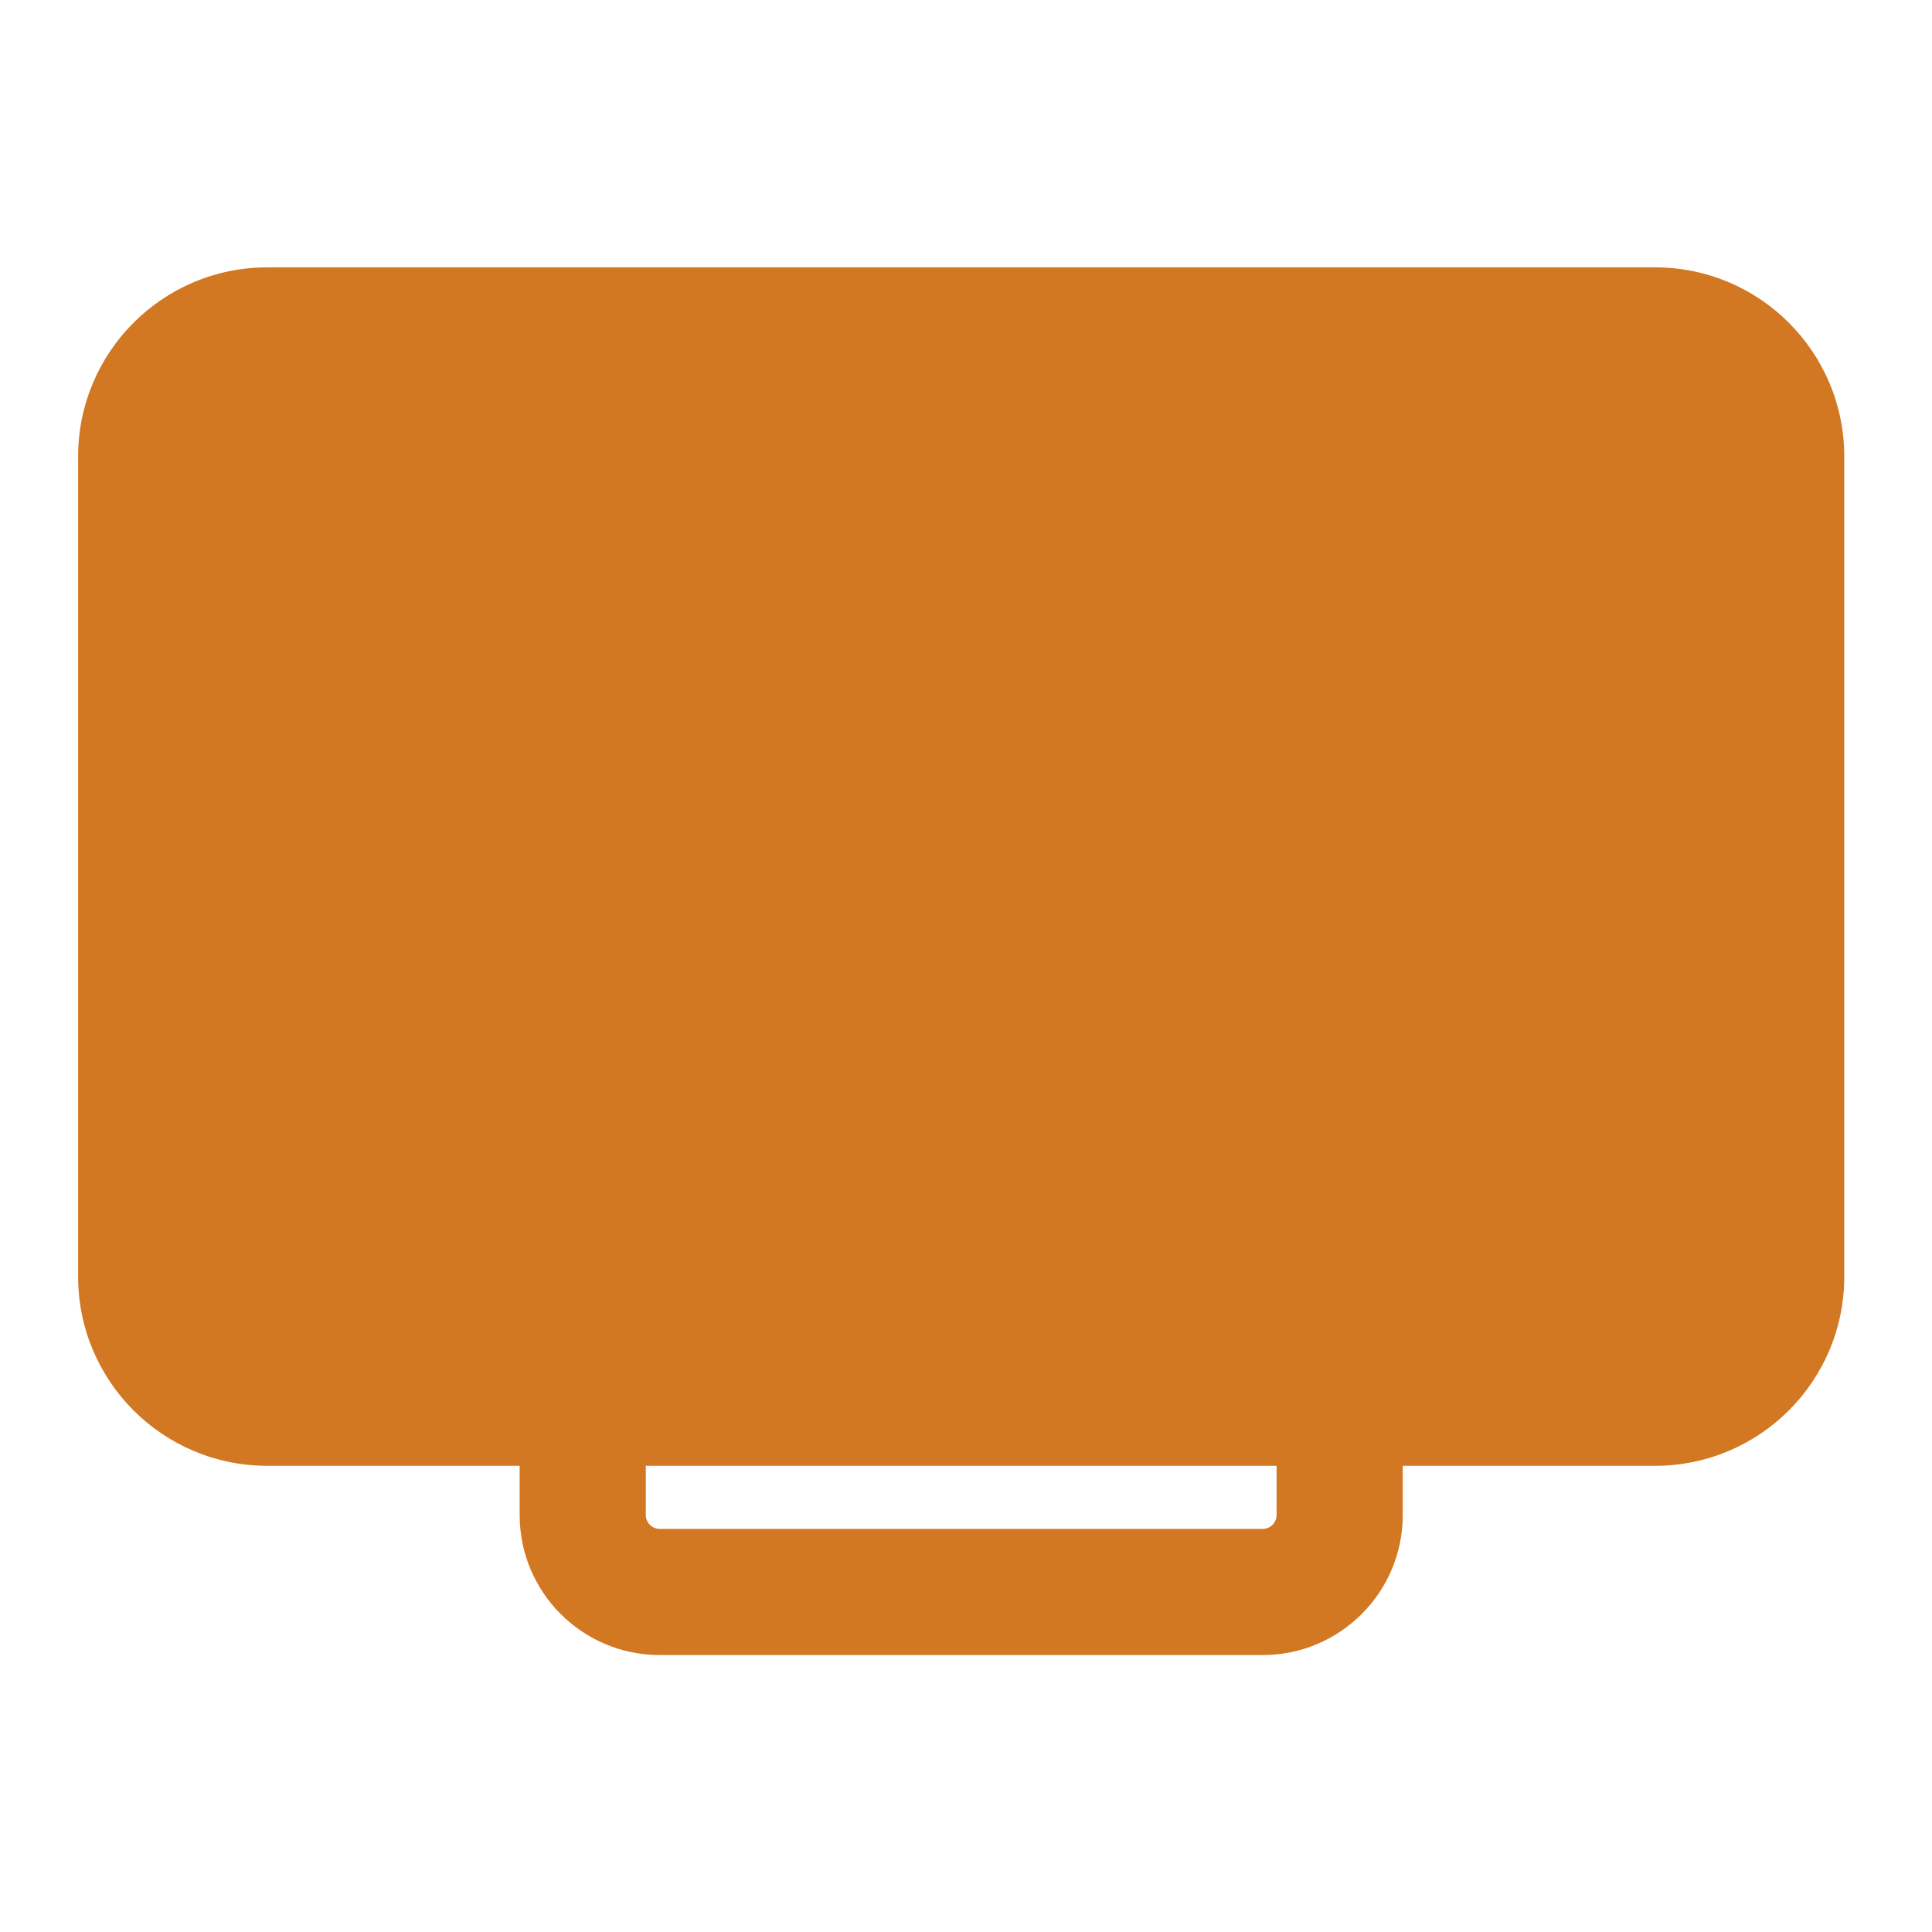 <svg width="37" height="37" viewBox="0 0 37 37" fill="none" xmlns="http://www.w3.org/2000/svg">
<path fillRule="evenodd" clipRule="evenodd" d="M9.952 28.072H5.12C3.118 28.072 1.496 26.45 1.496 24.448C1.496 20.496 1.496 12.696 1.496 8.744C1.496 6.742 3.118 5.12 5.12 5.12H31.696C33.698 5.12 35.32 6.742 35.32 8.744V24.448C35.32 26.45 33.698 28.072 31.696 28.072H26.864V29.014C26.864 30.495 25.663 31.696 24.181 31.696C21.401 31.696 15.415 31.696 12.634 31.696C11.153 31.696 9.952 30.495 9.952 29.014V28.072ZM12.368 28.072V29.014C12.368 29.161 12.487 29.28 12.634 29.28H24.181C24.329 29.28 24.448 29.161 24.448 29.014V28.072H12.368ZM32.904 8.744V24.448C32.904 25.115 32.363 25.656 31.696 25.656C25.846 25.656 10.97 25.656 5.12 25.656C4.453 25.656 3.912 25.115 3.912 24.448C3.912 20.496 3.912 12.696 3.912 8.744C3.912 8.077 4.453 7.536 5.12 7.536H31.696C32.363 7.536 32.904 8.077 32.904 8.744ZM17.2 15.284L15.845 16.639C15.374 17.11 14.608 17.11 14.137 16.639C13.665 16.168 13.665 15.402 14.137 14.93L17.554 11.514C18.026 11.042 18.791 11.042 19.262 11.514L22.679 14.93C23.15 15.402 23.15 16.168 22.679 16.639C22.208 17.11 21.442 17.11 20.971 16.639L19.616 15.284V20.824C19.616 21.491 19.075 22.032 18.408 22.032C17.741 22.032 17.2 21.491 17.2 20.824V15.284Z" fill="#D27722"/>
</svg>
